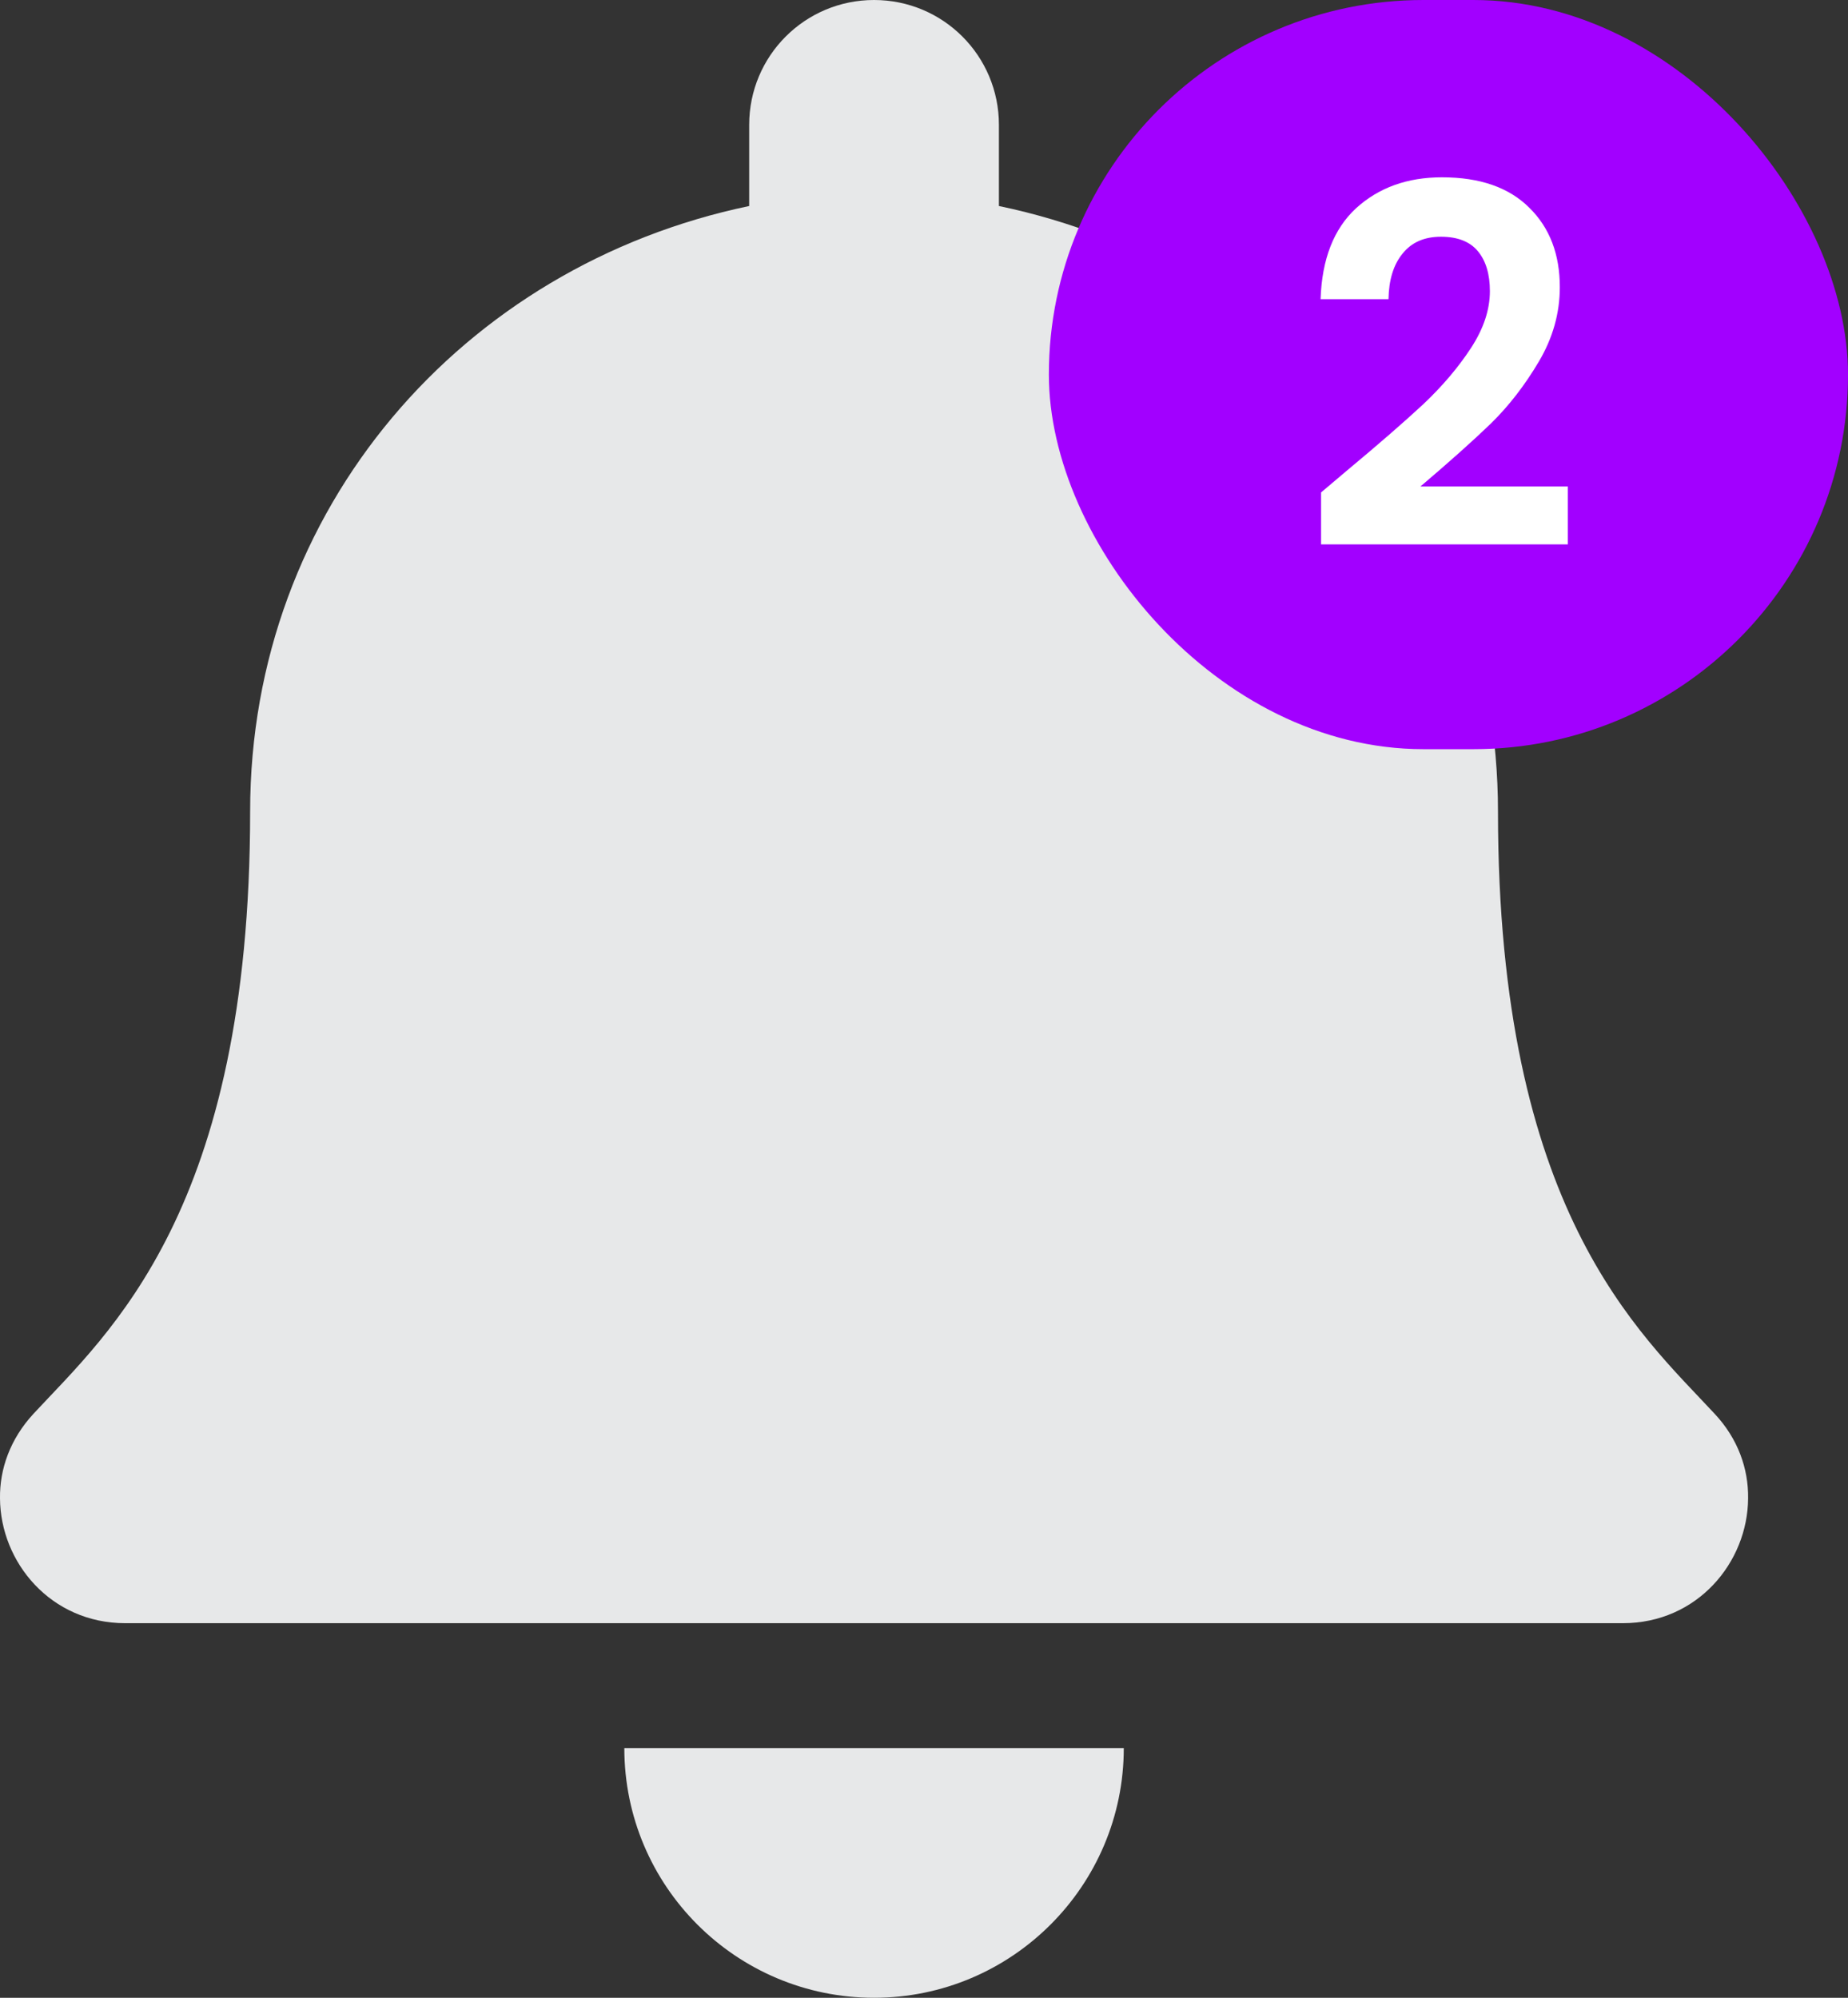 <svg width="37" height="40" viewBox="0 0 37 40" fill="none" xmlns="http://www.w3.org/2000/svg">
<rect x="0" y="0" width="37" height="40" fill="#333333" stroke="none"/>
<path d="M17.5 40C20.258 40 22.5 37.758 22.5 35H12.5C12.5 37.766 14.742 40 17.5 40ZM34.328 28.305C32.821 26.68 29.992 24.242 29.992 16.25C29.992 10.18 25.735 5.32 20 4.125V2.5C20 1.117 18.883 0 17.5 0C16.117 0 15 1.117 15 2.5V4.125C9.266 5.32 5.008 10.18 5.008 16.25C5.008 24.242 2.18 26.68 0.672 28.305C0.203 28.812 -0.008 29.414 0 30C0.008 31.281 1.016 32.5 2.508 32.5H32.492C33.985 32.5 34.992 31.281 35 30C35.008 29.406 34.797 28.805 34.328 28.305Z" fill="#E7E8E9"/>
<g clip-path="url(#clip0_75_36)">
<rect x="21" width="16" height="15" rx="7.5" fill="#A200FF"/>
<path d="M26.97 9.42C27.61 8.887 28.12 8.443 28.5 8.09C28.88 7.73 29.197 7.357 29.45 6.97C29.703 6.583 29.83 6.203 29.83 5.83C29.83 5.49 29.75 5.223 29.59 5.03C29.43 4.837 29.183 4.74 28.85 4.74C28.517 4.74 28.26 4.853 28.08 5.08C27.9 5.3 27.807 5.603 27.8 5.99H26.44C26.467 5.19 26.703 4.583 27.15 4.17C27.603 3.757 28.177 3.55 28.87 3.55C29.63 3.55 30.213 3.753 30.62 4.16C31.027 4.56 31.23 5.09 31.23 5.75C31.23 6.27 31.09 6.767 30.81 7.24C30.53 7.713 30.21 8.127 29.85 8.48C29.49 8.827 29.02 9.247 28.44 9.74H31.39V10.9H26.45V9.86L26.97 9.42Z" fill="white"/>
</g>
<defs>
<clipPath id="clip0_75_36">
<rect x="21" width="16" height="15" rx="7.5" fill="white"/>
</clipPath>
</defs>
</svg>
